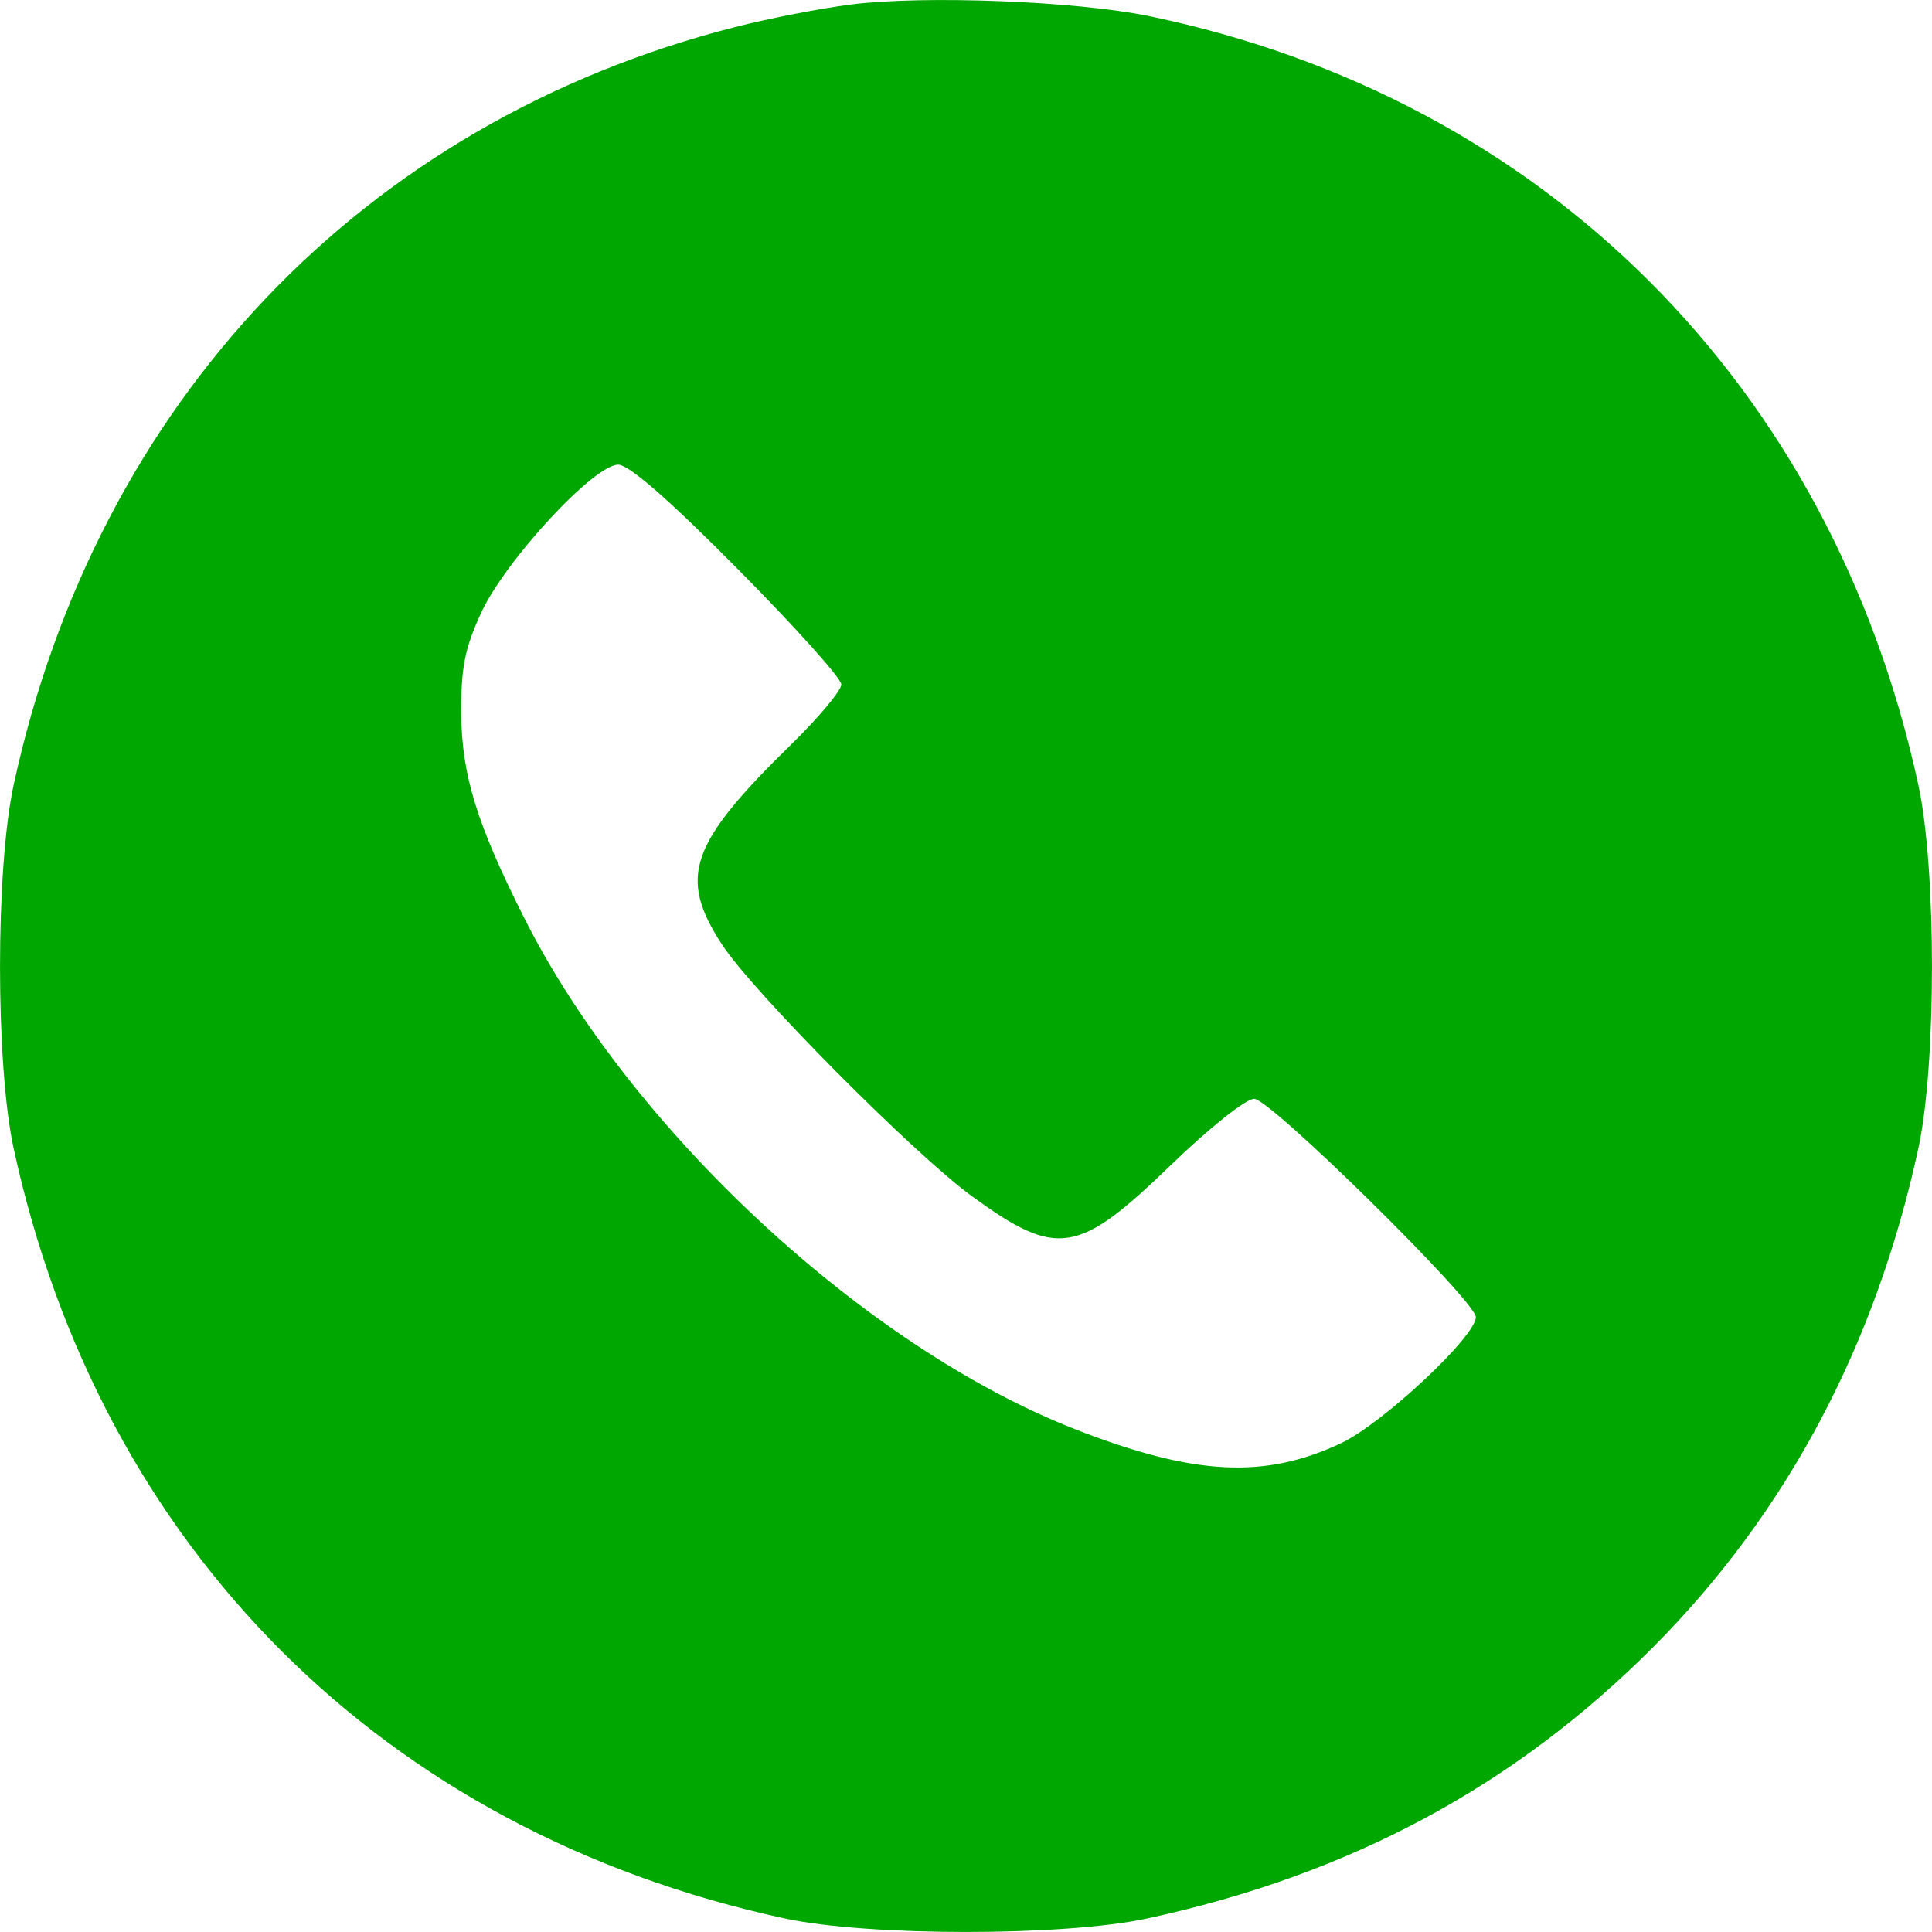 <svg width="19" height="19" viewBox="0 0 19 19" fill="none" xmlns="http://www.w3.org/2000/svg">
<path fill-rule="evenodd" clip-rule="evenodd" d="M8.37 0.044C8.075 0.081 7.562 0.181 7.229 0.266C3.573 1.198 0.948 3.958 0.133 7.725C-0.044 8.547 -0.044 10.467 0.133 11.288C0.985 15.226 3.776 18.016 7.717 18.867C8.539 19.044 10.461 19.044 11.283 18.867C13.277 18.436 14.895 17.567 16.262 16.194C17.573 14.875 18.447 13.23 18.867 11.288C19.044 10.467 19.044 8.547 18.867 7.725C18.016 3.79 15.184 0.96 11.294 0.157C10.582 0.011 9.091 -0.047 8.37 0.044ZM7.256 5.597C7.816 6.161 8.274 6.672 8.274 6.731C8.274 6.79 8.053 7.055 7.783 7.319C6.78 8.3 6.667 8.625 7.101 9.29C7.405 9.755 8.993 11.354 9.562 11.767C10.396 12.373 10.602 12.34 11.51 11.462C11.892 11.093 12.252 10.806 12.334 10.806C12.493 10.806 14.514 12.796 14.514 12.953C14.514 13.142 13.6 13.998 13.19 14.192C12.437 14.548 11.743 14.512 10.577 14.057C8.511 13.251 6.203 11.11 5.154 9.025C4.688 8.1 4.54 7.618 4.536 7.019C4.533 6.568 4.57 6.379 4.73 6.03C4.967 5.514 5.839 4.57 6.08 4.57C6.185 4.57 6.582 4.916 7.256 5.597Z" fill="#00A700"/>
</svg>

